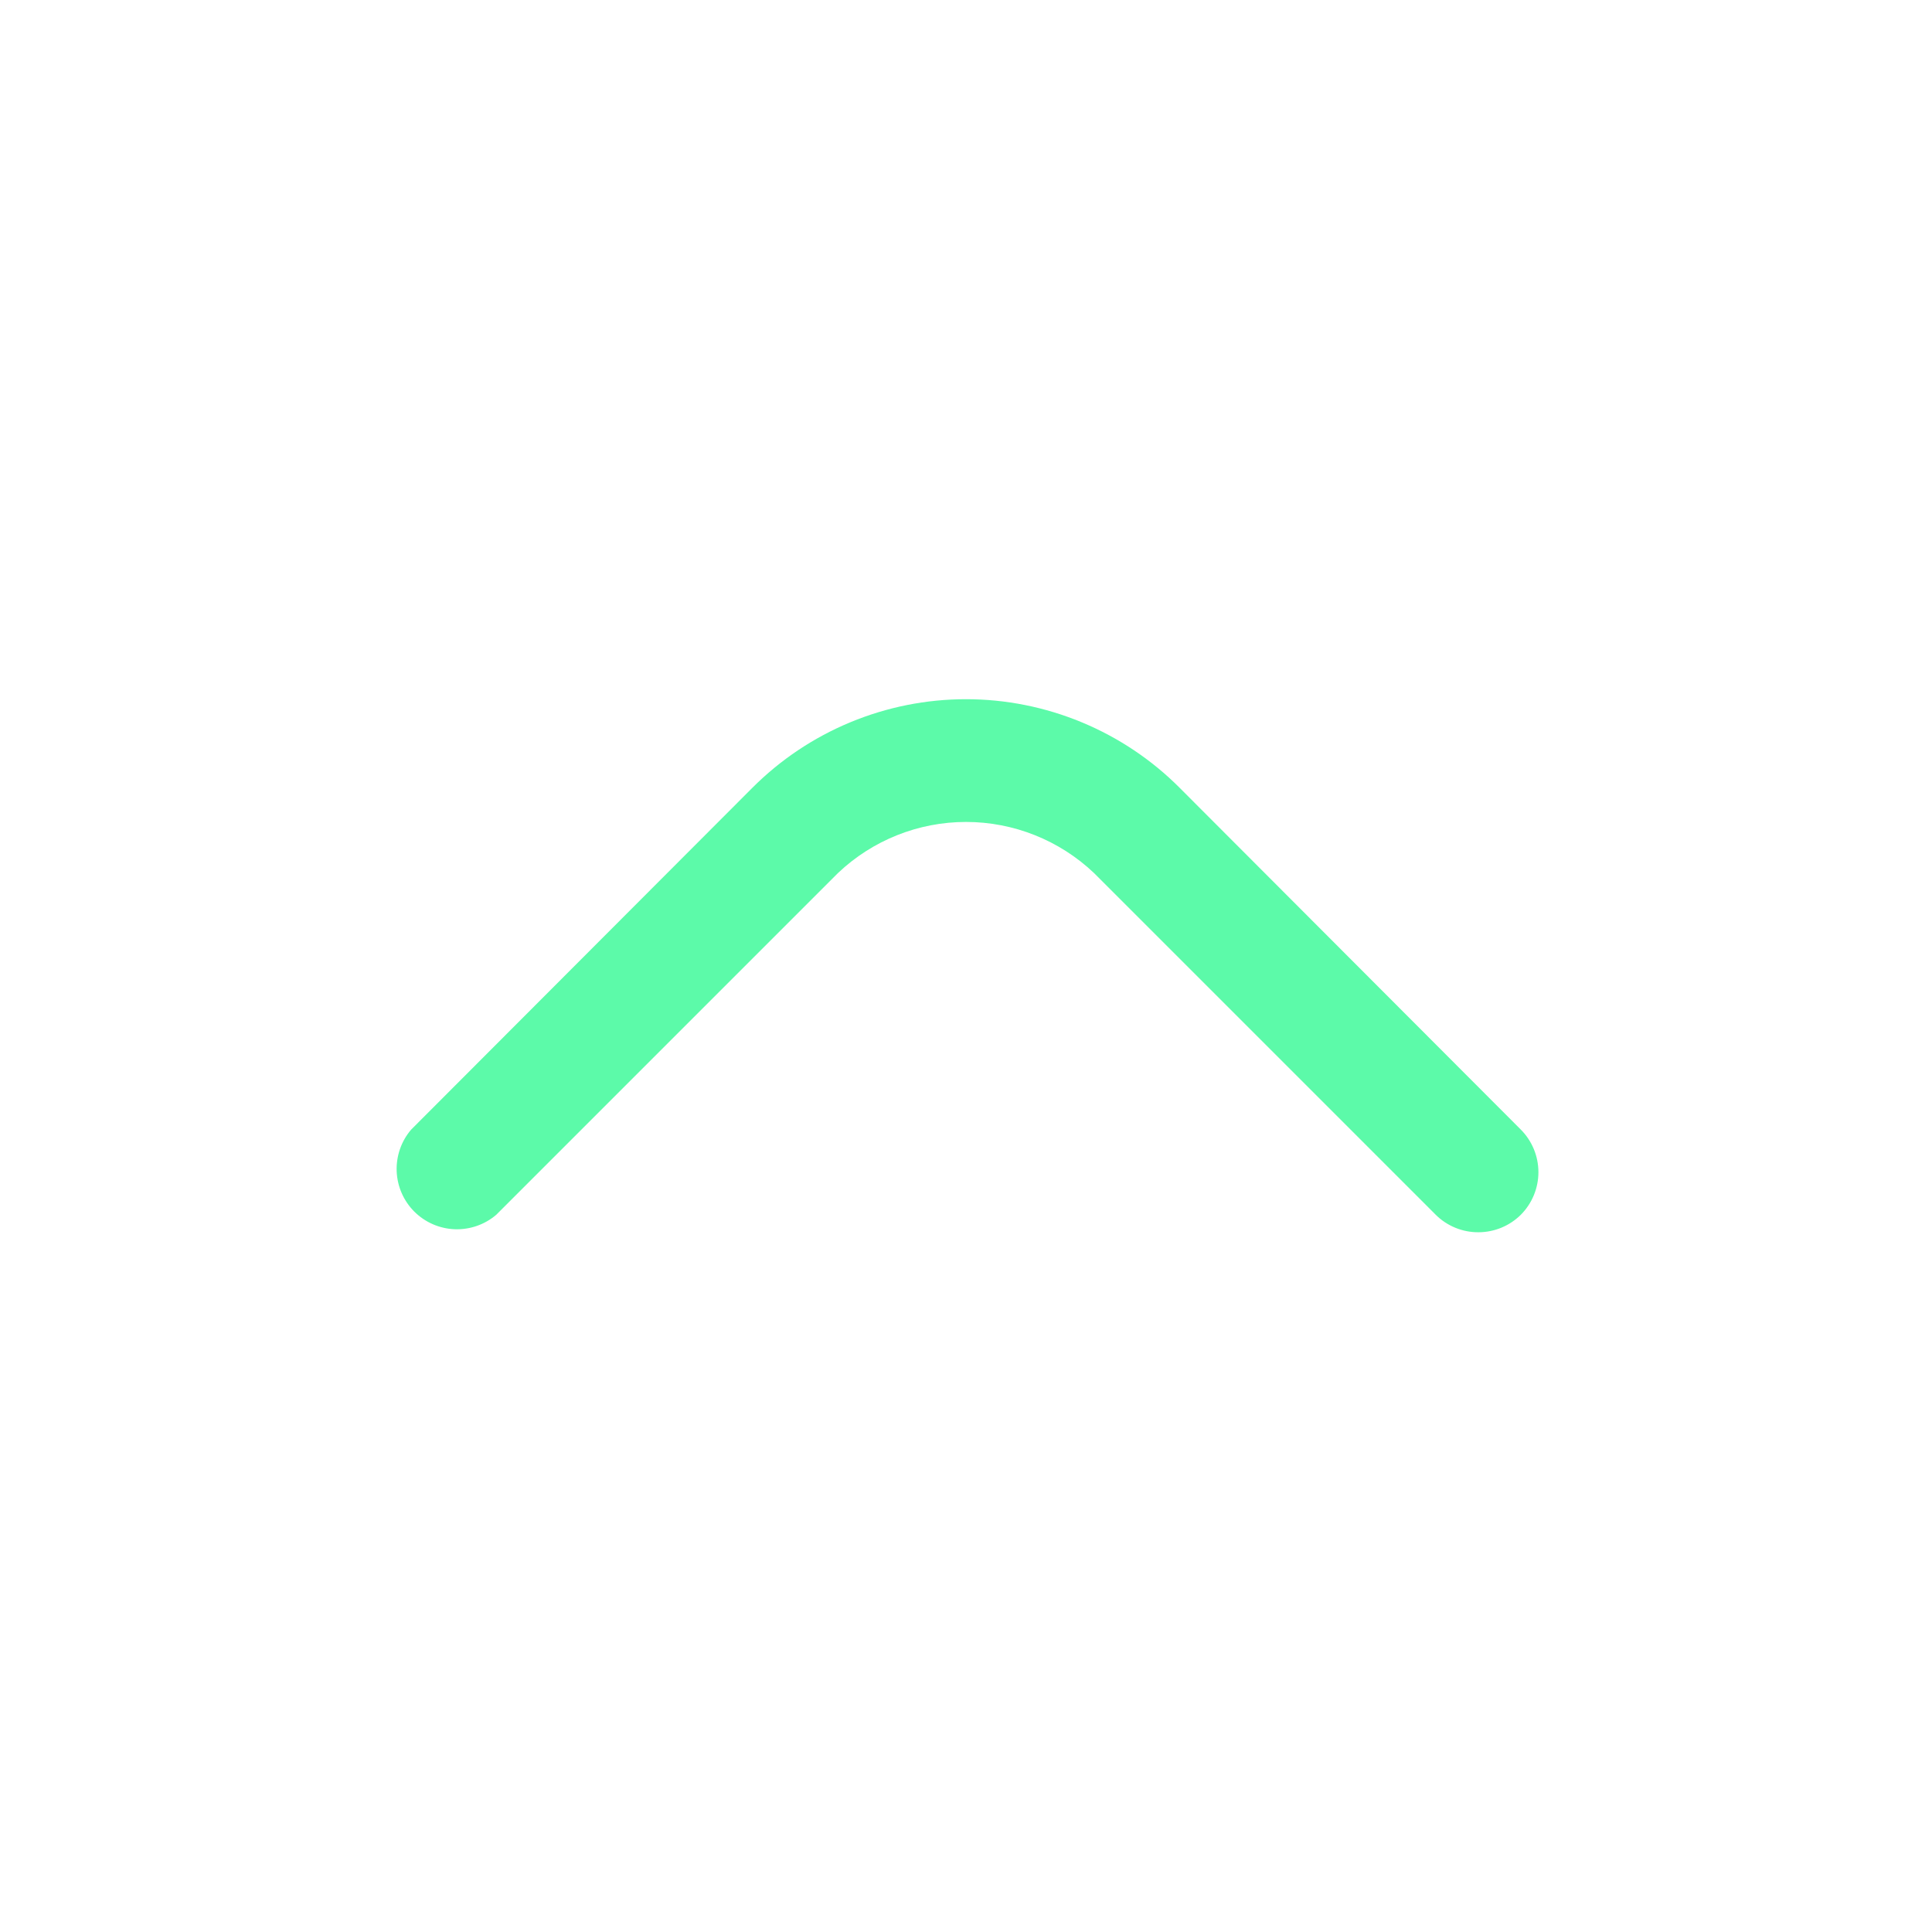 <svg xmlns="http://www.w3.org/2000/svg" fill="none" viewBox="0 0 32 32" width="256" height="256"><path fill="#5cfaa9" d="M24.49 20.41C24.358 20.411 24.228 20.386 24.106 20.336C23.984 20.286 23.873 20.213 23.78 20.12L18.12 14.46C17.548 13.917 16.789 13.614 16 13.614C15.211 13.614 14.452 13.917 13.88 14.46L8.22 20.12C8.029 20.284 7.783 20.369 7.531 20.36C7.279 20.35 7.041 20.246 6.862 20.068C6.684 19.89 6.58 19.651 6.57 19.399C6.561 19.147 6.646 18.901 6.81 18.71L12.46 13.05C12.925 12.584 13.476 12.215 14.084 11.963C14.691 11.711 15.342 11.581 16 11.581C16.658 11.581 17.309 11.711 17.916 11.963C18.524 12.215 19.076 12.584 19.54 13.05L25.19 18.71C25.376 18.897 25.481 19.151 25.481 19.415C25.481 19.679 25.376 19.933 25.19 20.12C25.004 20.305 24.752 20.409 24.49 20.41Z" class="color5233FF svgShape"></path></svg>